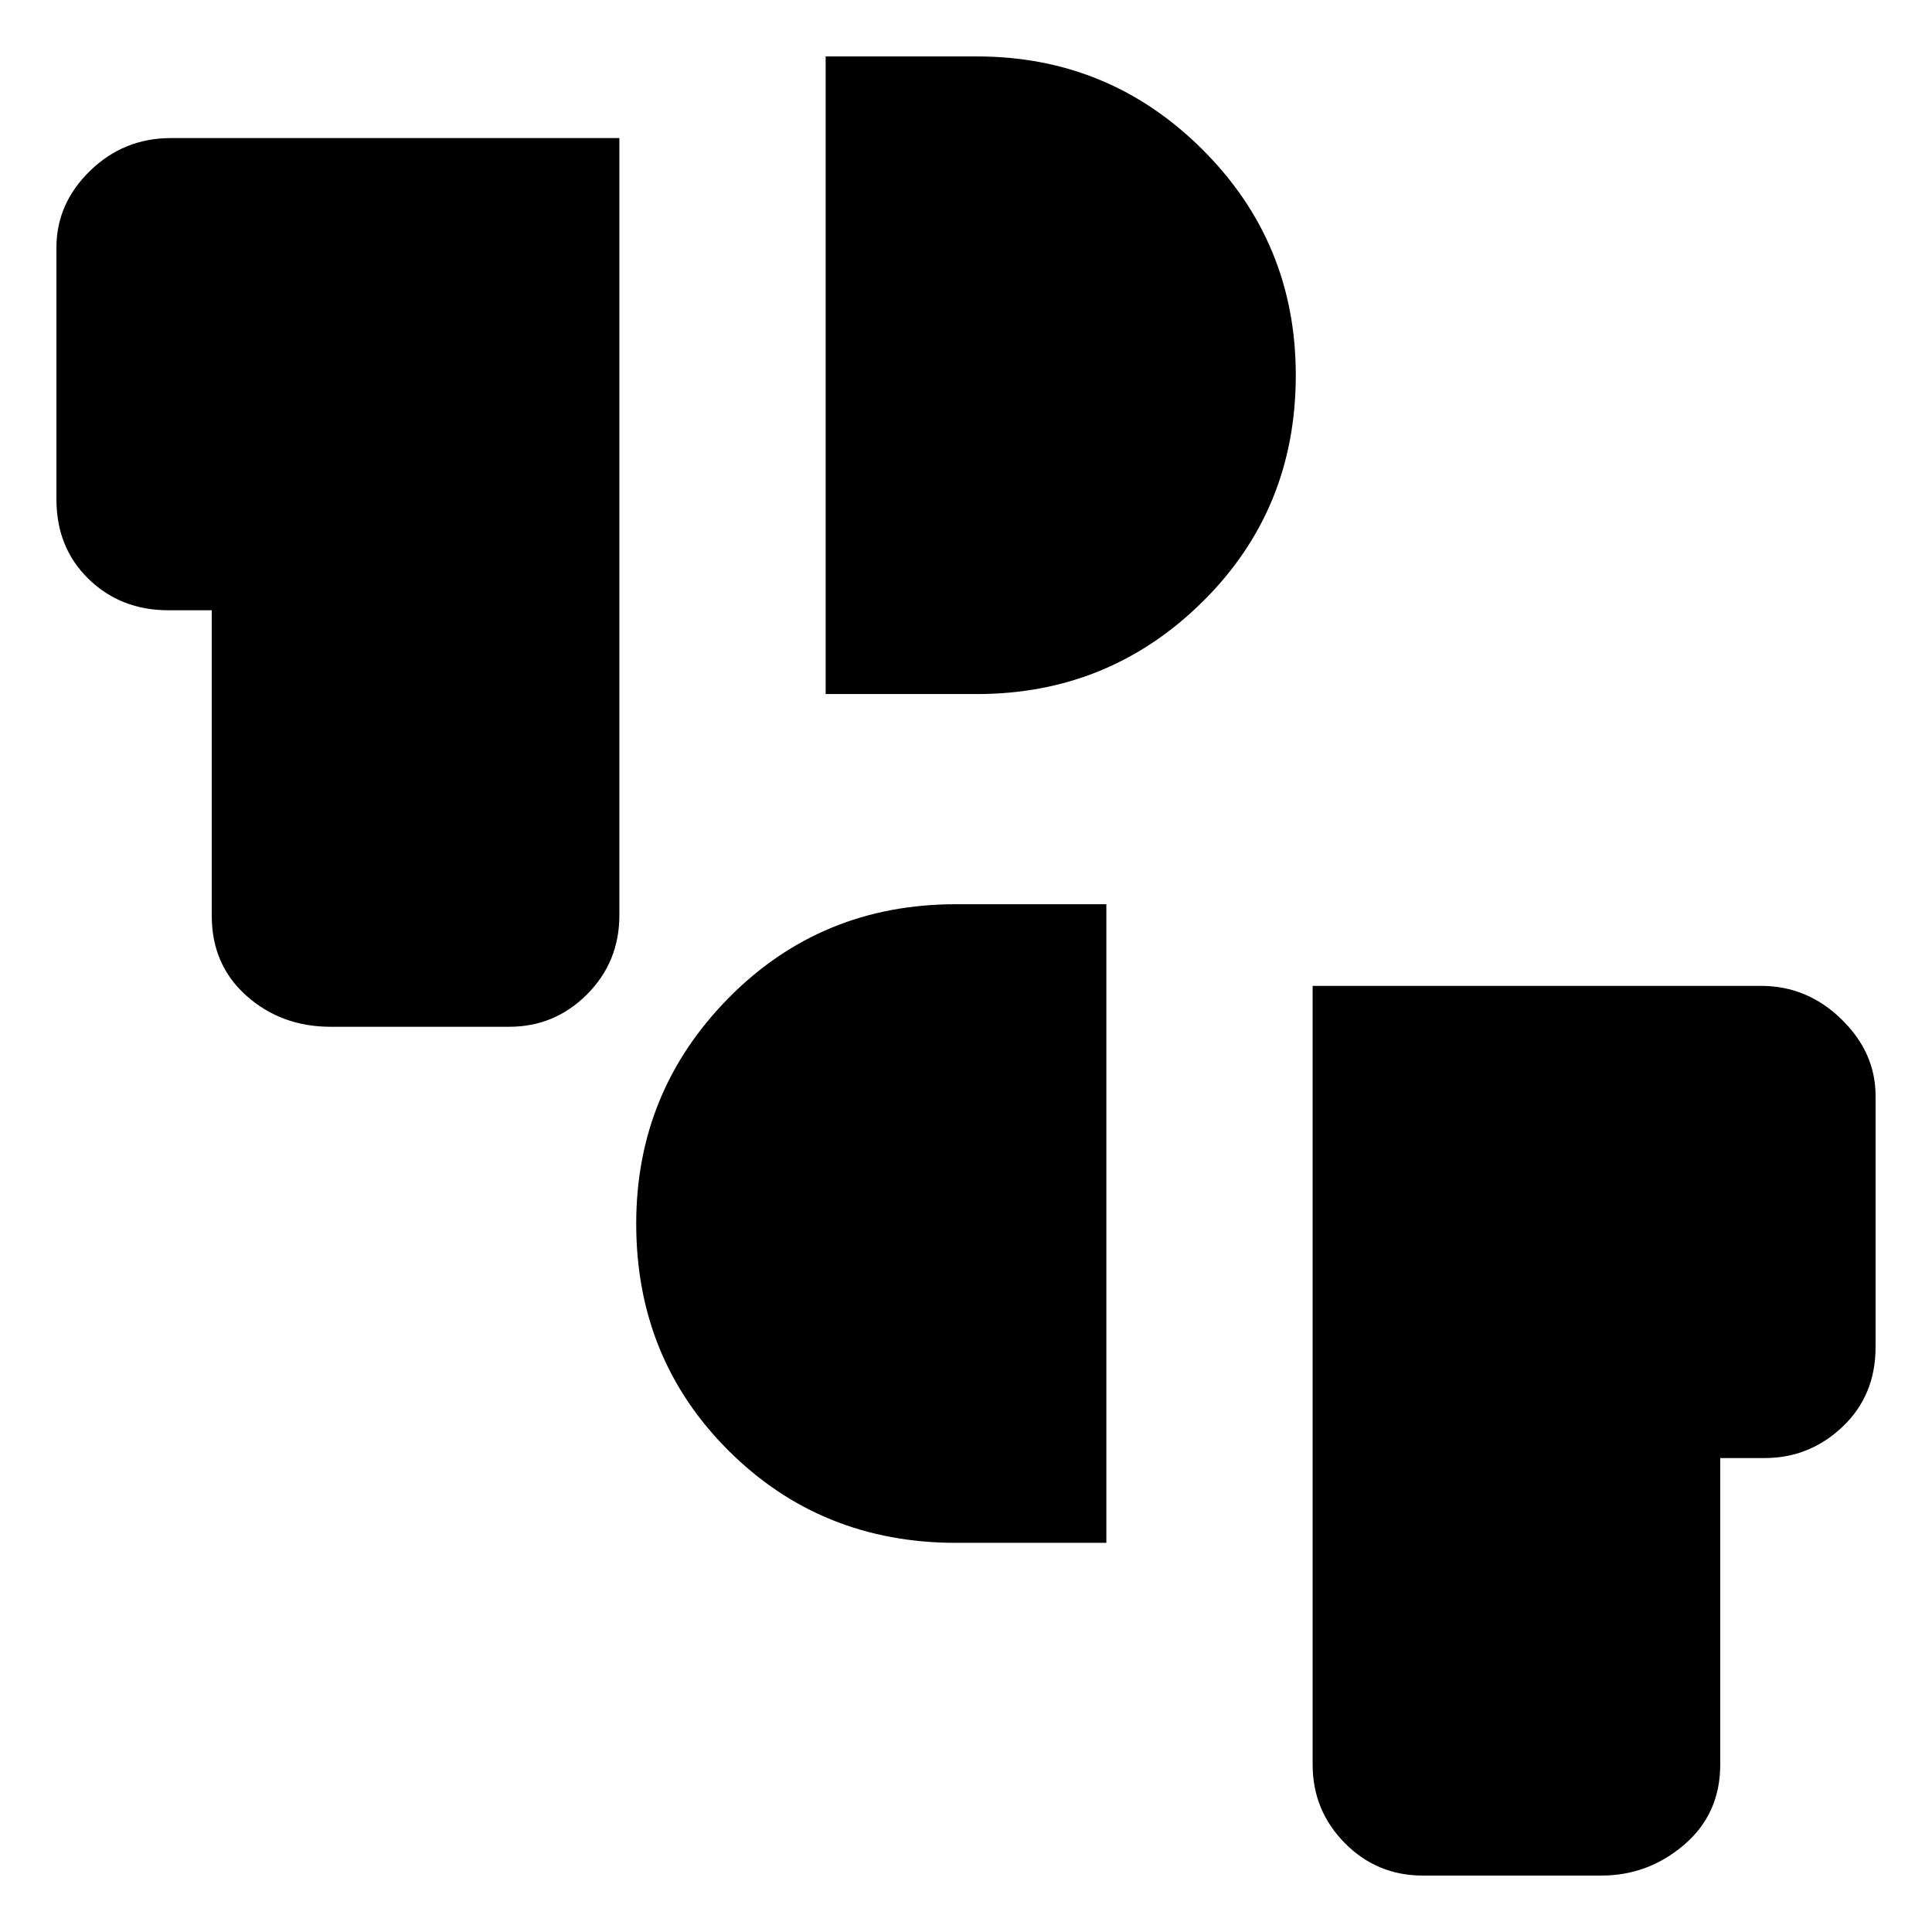 <svg xmlns="http://www.w3.org/2000/svg" height="48" viewBox="0 -960 960 960" width="48"><path d="M706.96-28.04q-22.79 0-38.76-16.18-15.96-16.18-15.96-38.98v-386.93h222.77q22.95 0 39.95 16.54 17 16.53 17 38.11v124.83q0 24.06-16.41 39.6-16.42 15.55-38.75 15.55h-22.02v152.3q0 24.46-17.89 39.81-17.9 15.35-41.22 15.35h-88.71ZM475.09-193.37q-67.09 0-113.03-45.77-45.93-45.76-45.93-112.83 0-65.59 45.93-112.16Q408-510.7 475.09-510.7h74.65v317.33h-74.65ZM164.26-449.8q-24.43 0-41.73-15.35-17.31-15.35-17.31-39.81v-151.8H83.7q-23.7 0-39.68-15.55-15.98-15.54-15.98-39.6v-125.11q0-21.84 16.73-38.11 16.73-16.26 40.14-16.26h222.85v386.16q0 23.23-16.07 39.33-16.07 16.1-38.65 16.1h-88.78Zm246-165.33v-316.83h75.15q65.67 0 112.06 46.23 46.4 46.22 46.4 112.17 0 66.84-46.4 112.64-46.39 45.79-112.06 45.79h-75.15Z"/></svg>